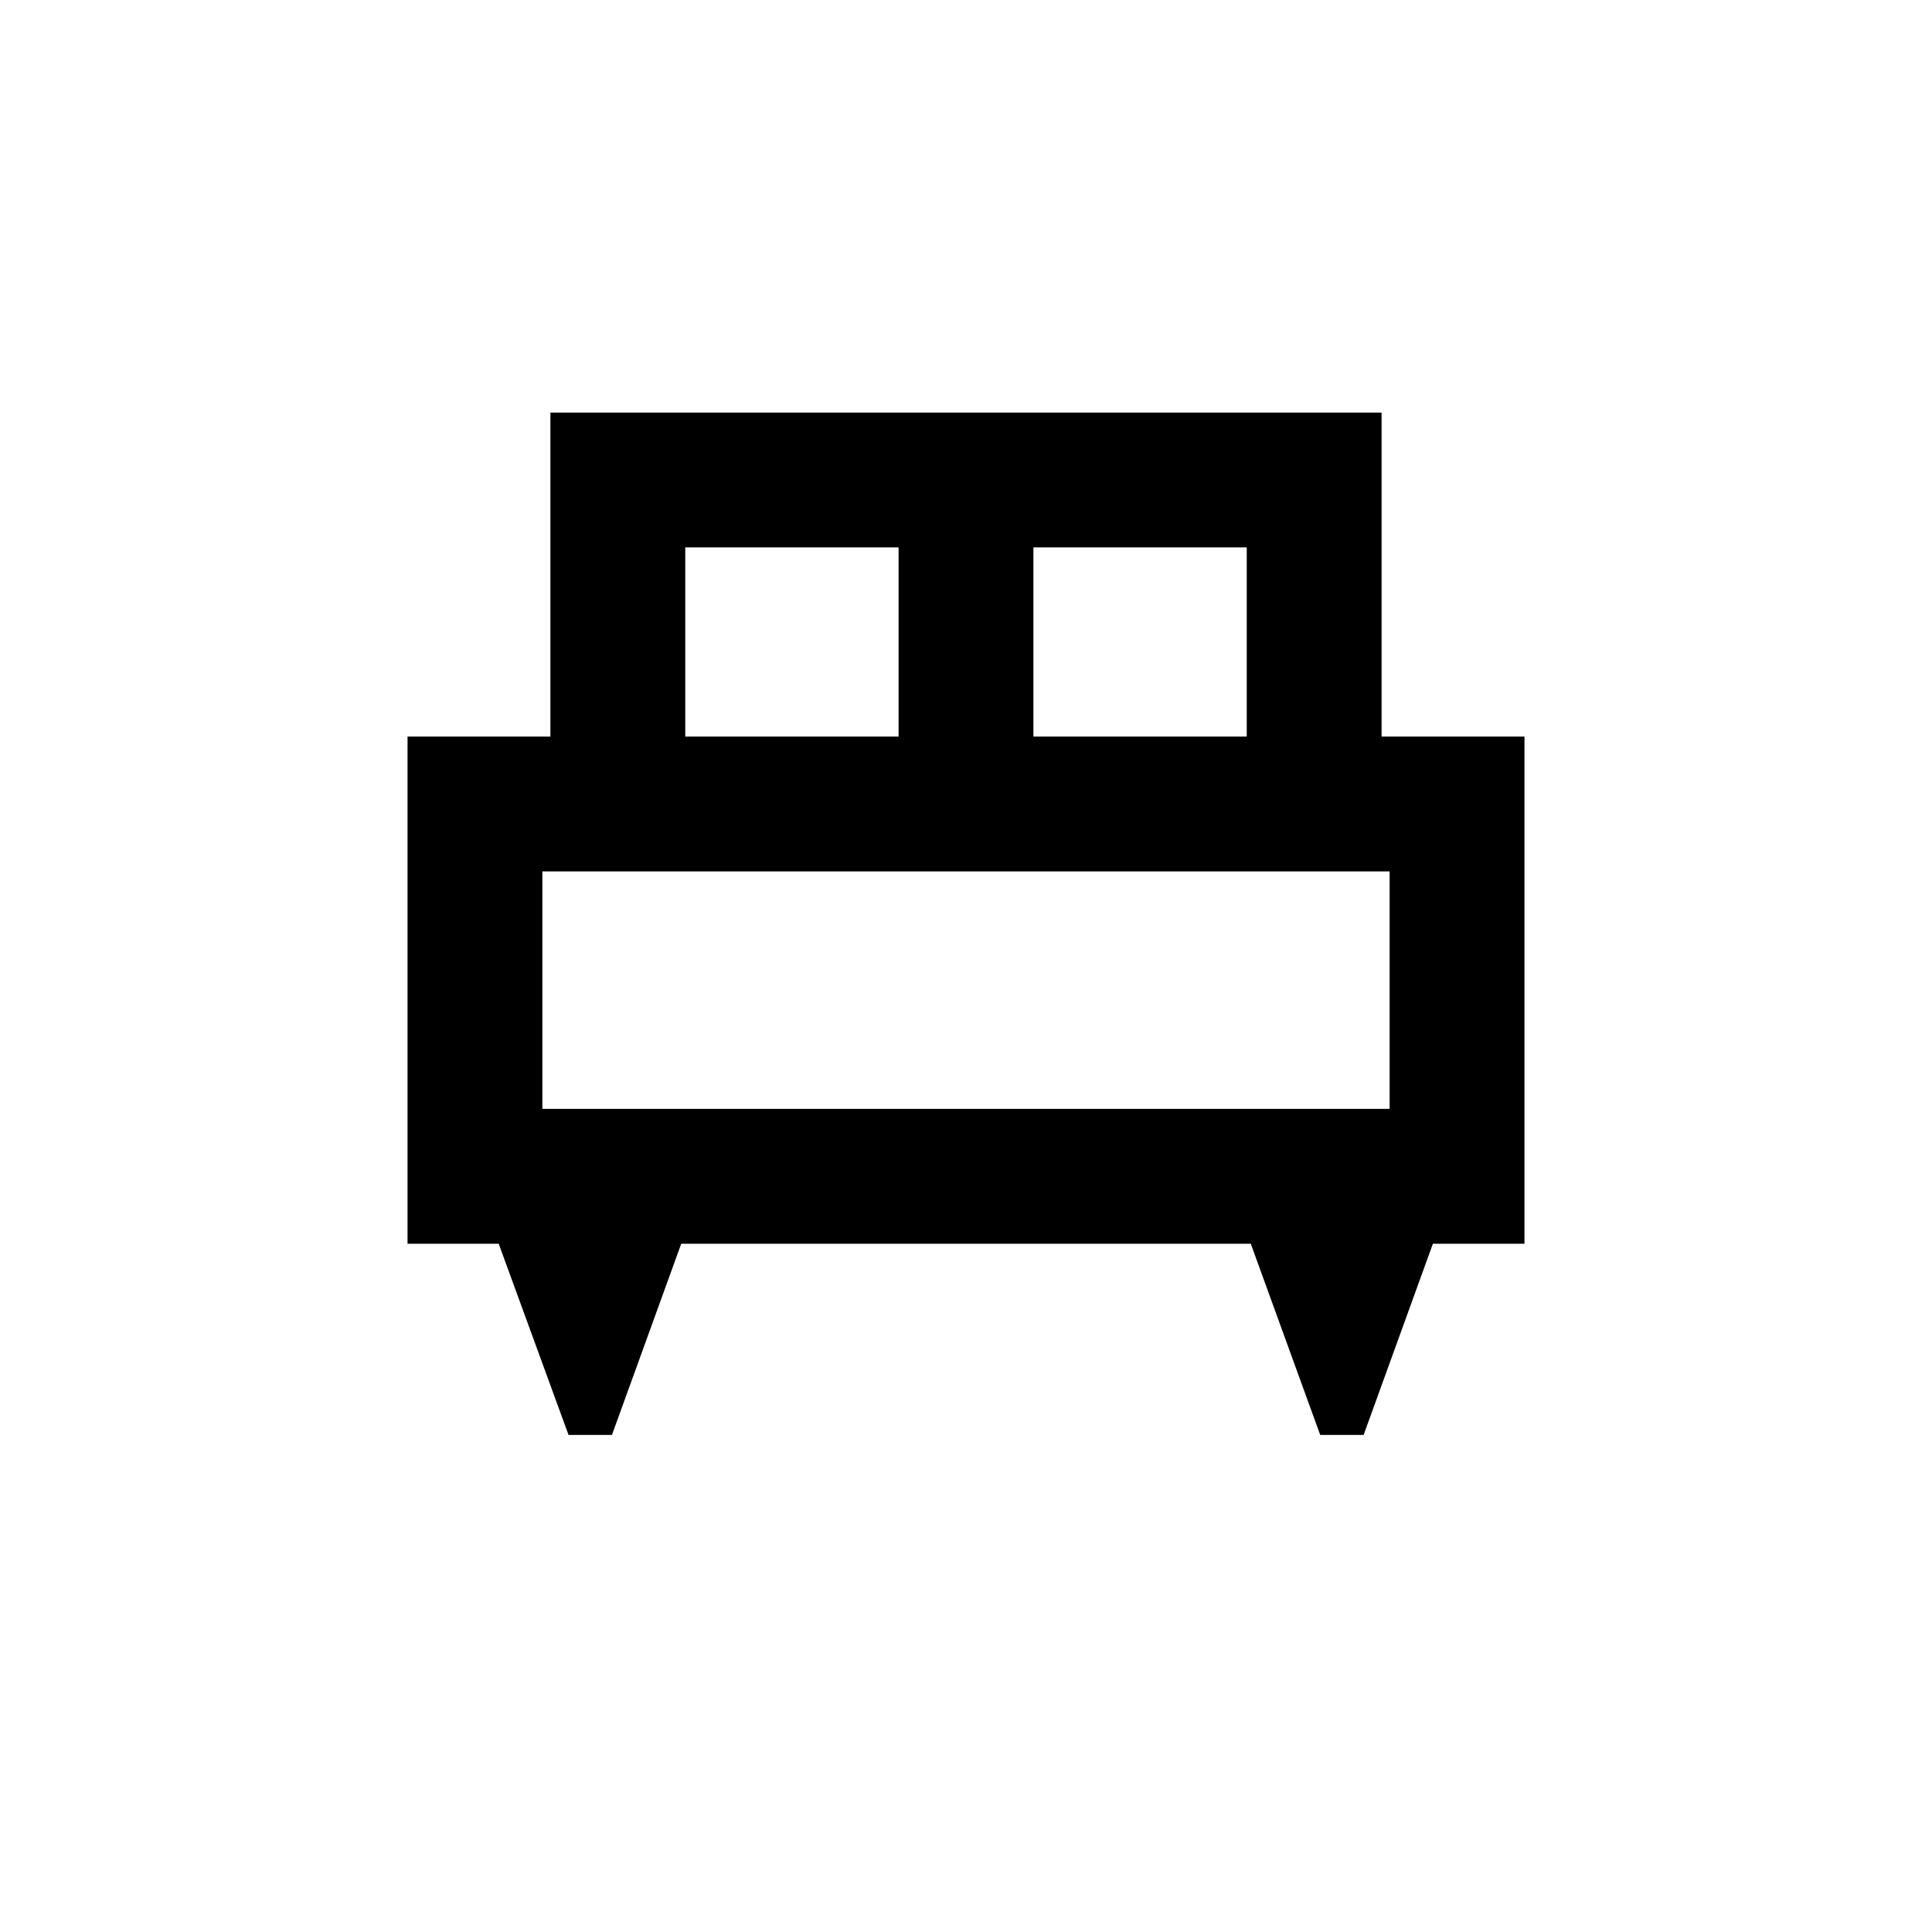 <svg xmlns="http://www.w3.org/2000/svg" height="20" viewBox="0 -960 960 960" width="20"><path d="M304.08-247H282.5l-34.7-95h-45.3v-252h71v-161h413v161h71v252H712l-34.42 95H656l-34.5-95h-283l-34.42 95ZM513.5-594h106v-94h-106v94Zm-173 0h106v-94h-106v94Zm-71 185h421v-118h-421v118Zm421 0h-421 421Z"/></svg>